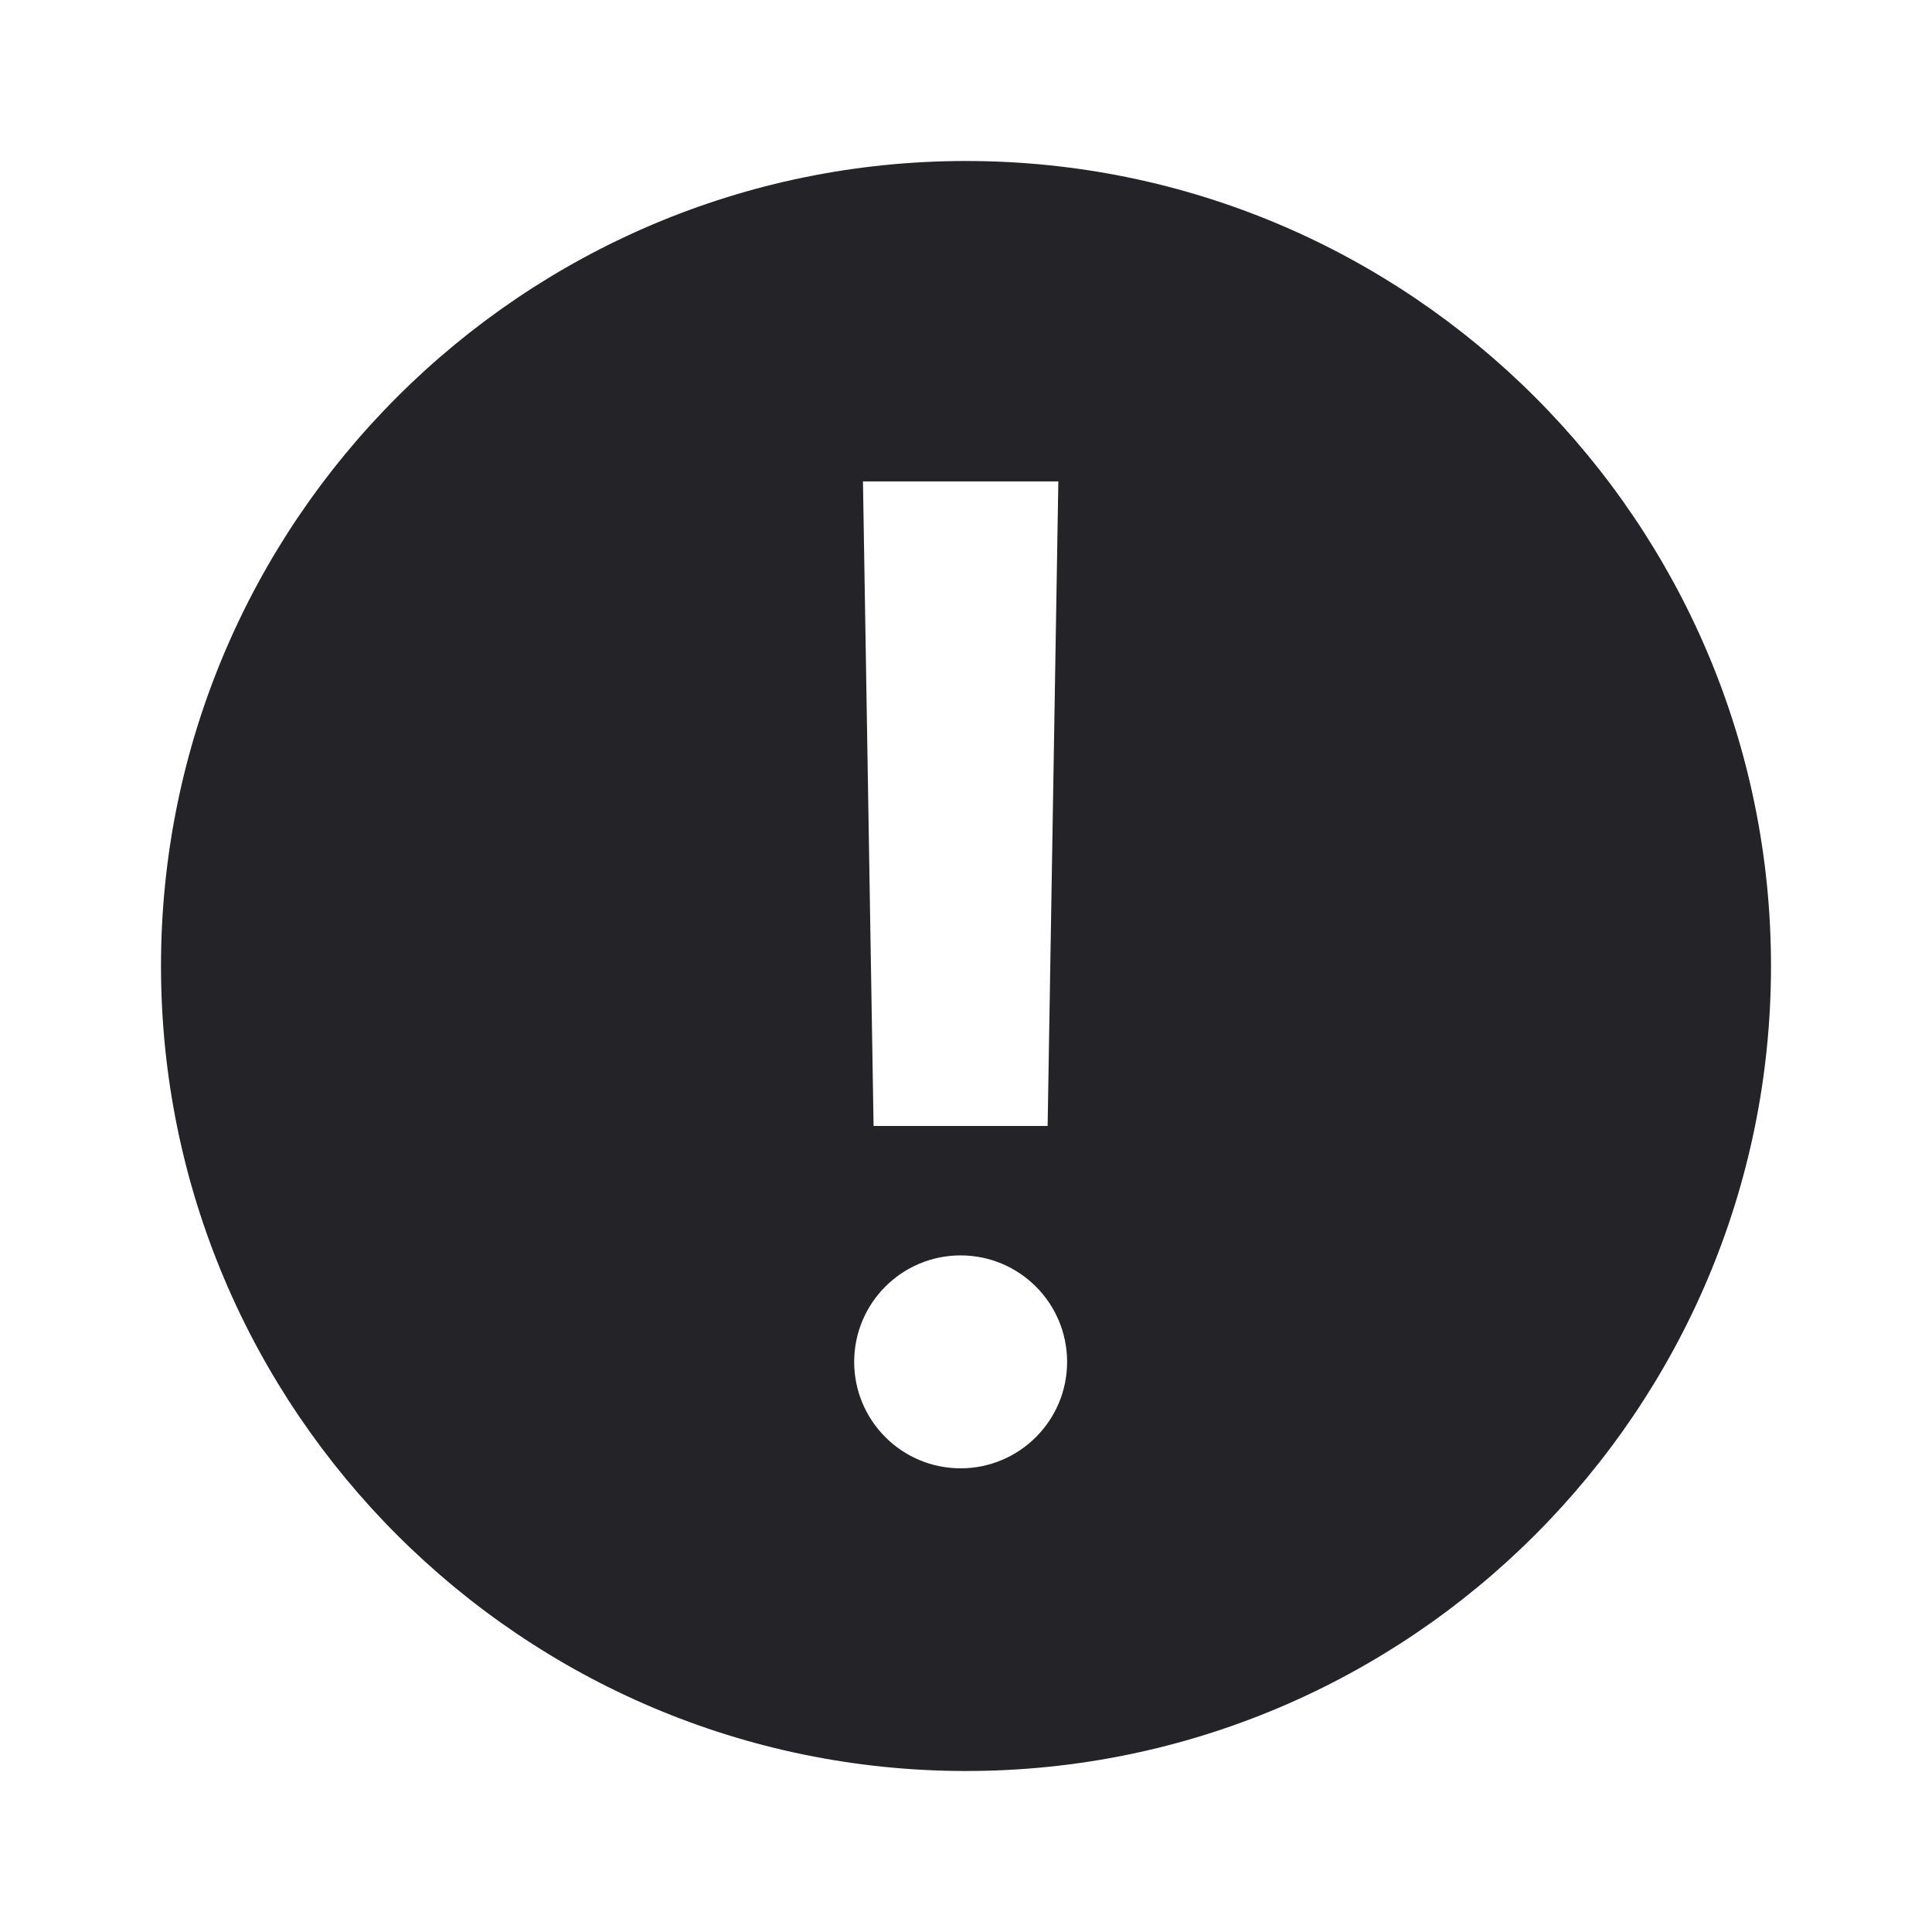 <svg width="24" height="24" viewBox="0 0 24 24" fill="none" xmlns="http://www.w3.org/2000/svg">
<g id="error-filled">
<path id="Fill 3" fill-rule="evenodd" clip-rule="evenodd" d="M12 2C6.486 2 2 6.486 2 12C2 17.514 6.486 22 12 22C17.515 22 22 17.514 22 12C22 6.486 17.515 2 12 2ZM11.933 15.595C11.203 15.595 10.611 16.187 10.611 16.918C10.611 17.648 11.203 18.24 11.933 18.24C12.663 18.24 13.256 17.648 13.256 16.918C13.256 16.187 12.663 15.595 11.933 15.595ZM13.147 5.98L13.014 13.987H10.852L10.72 5.98H13.147Z" fill="#242428"/>
</g>
</svg>
